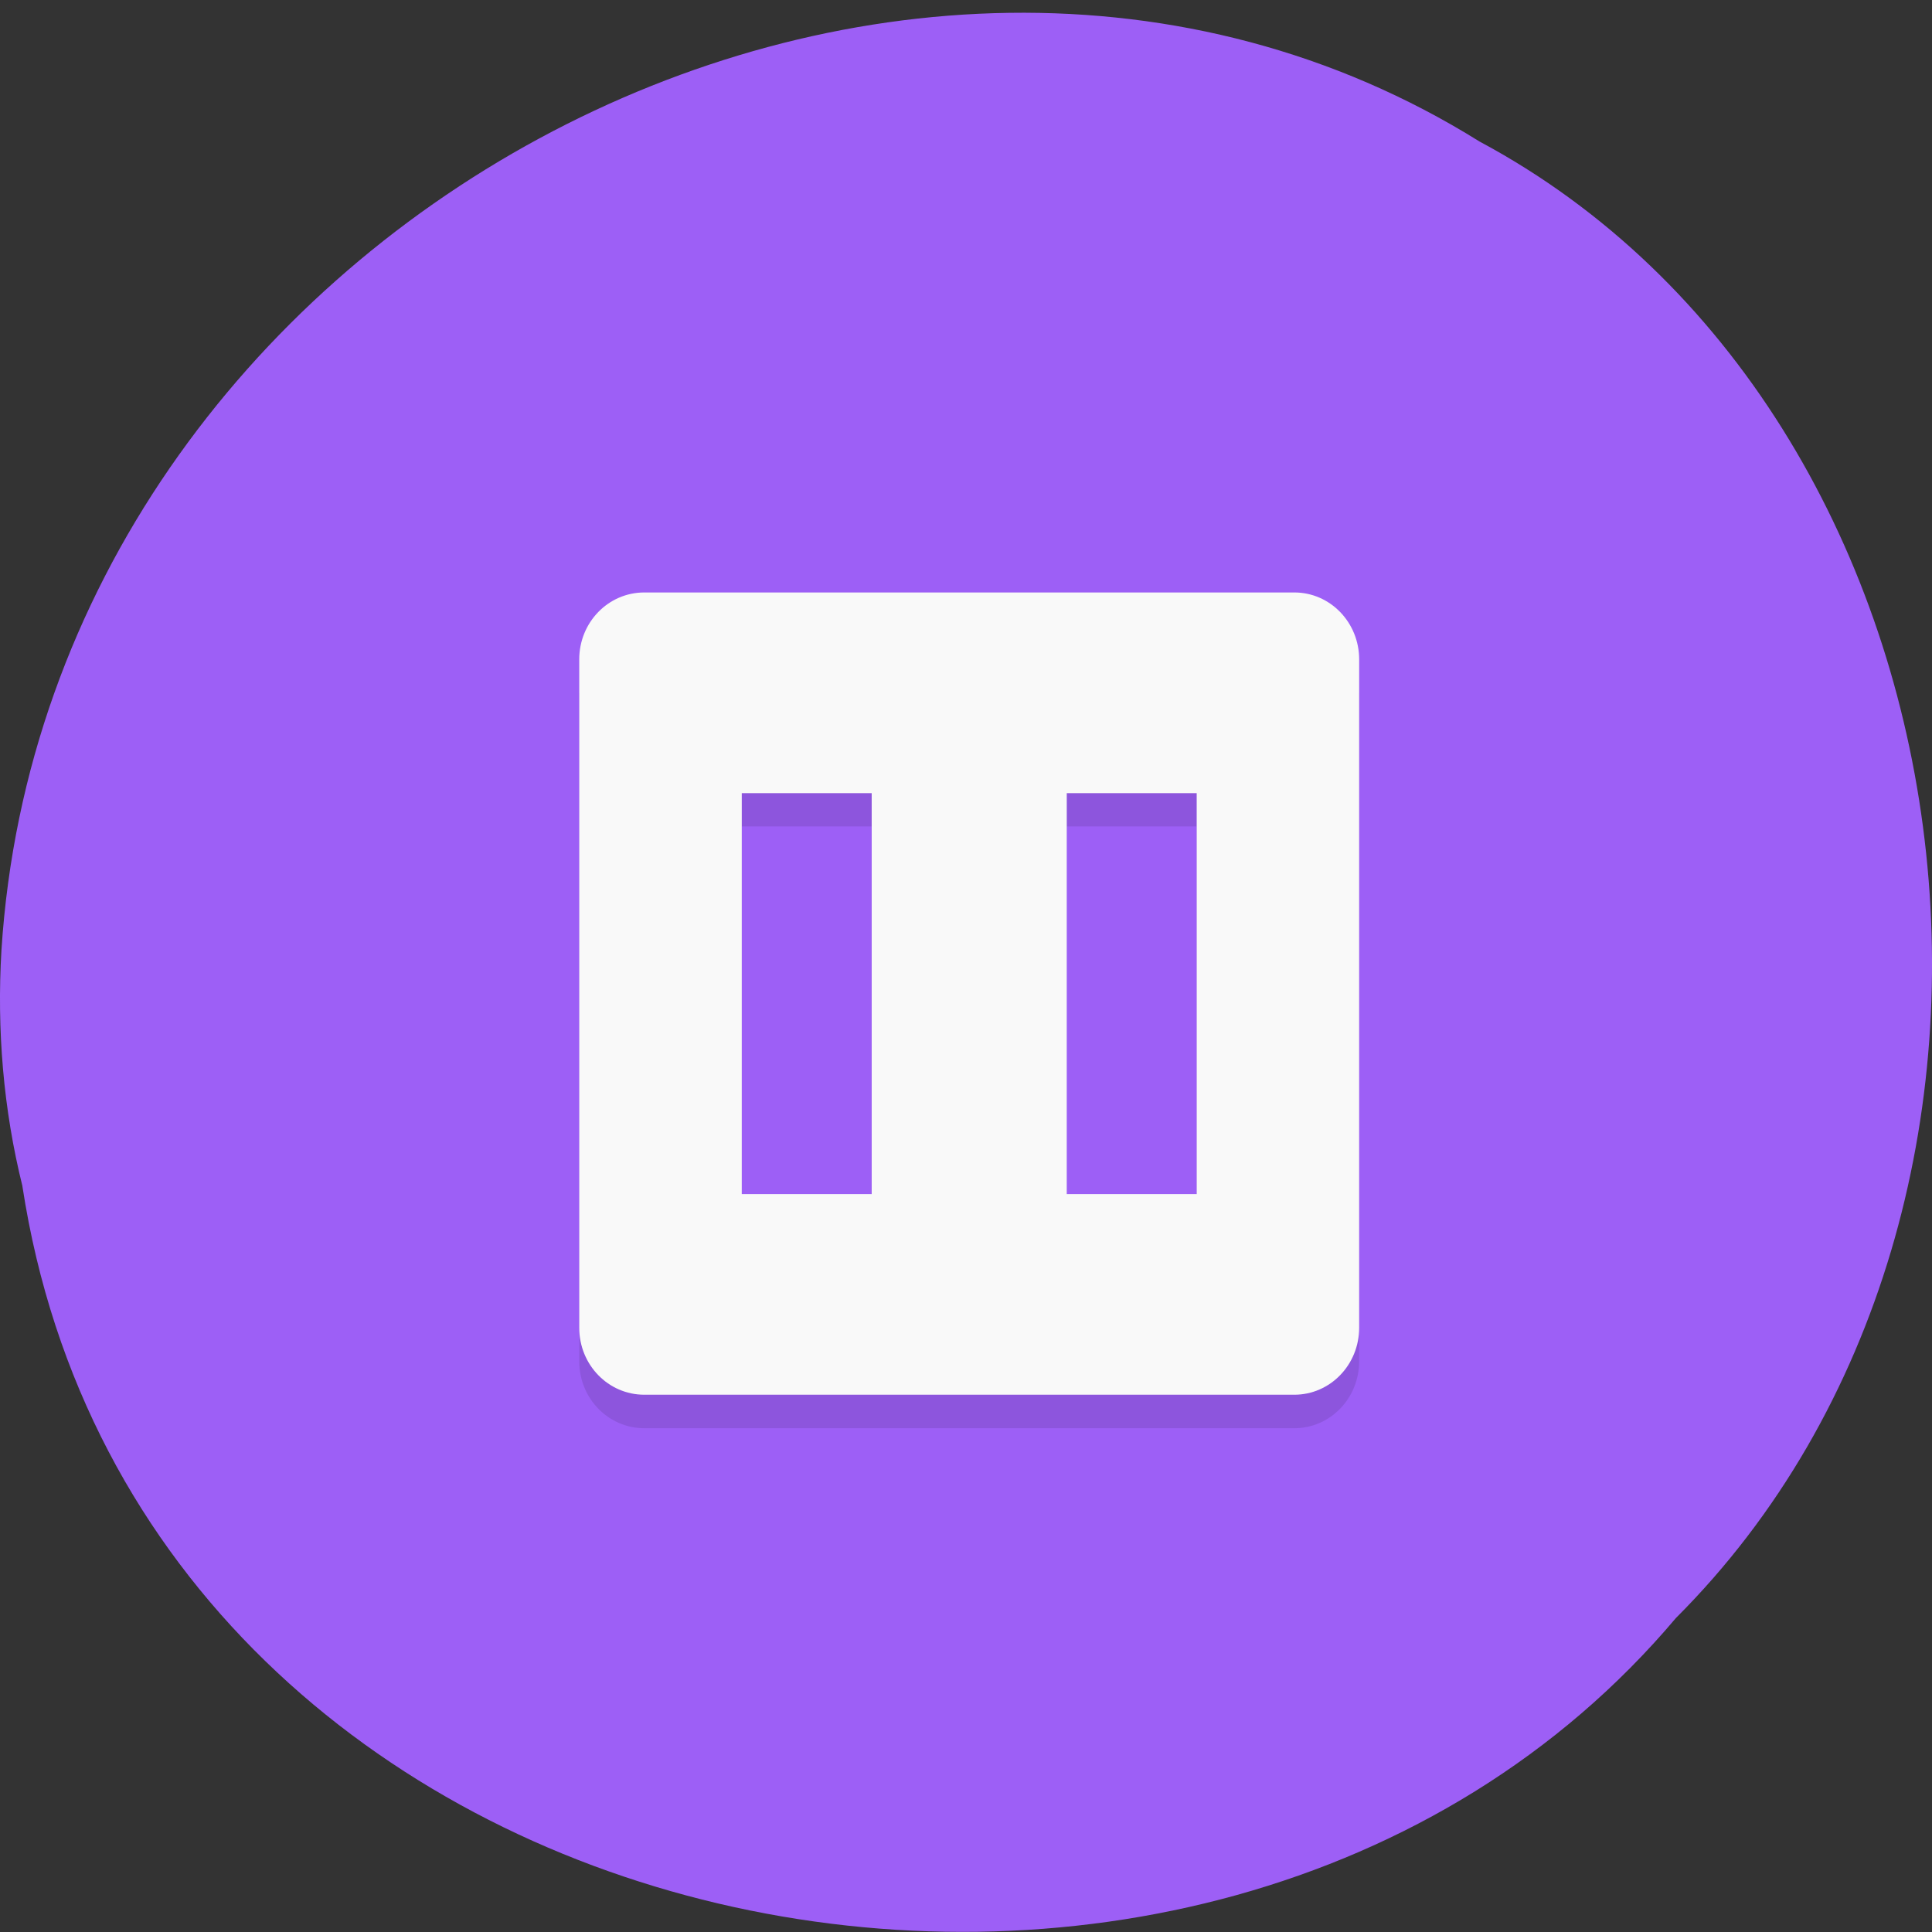<svg xmlns="http://www.w3.org/2000/svg" viewBox="0 0 32 32"><rect x="0" y="0" width="32" height="32" fill="#333333" stroke="none"/><path d="m 0.371 19.648 c 1.984 12.918 19.609 16.375 27.387 7.152 c 6.852 -6.848 5.145 -19.961 -3.254 -24.457 c -9.652 -6.02 -23.715 1.422 -24.48 13.395 c -0.078 1.313 0.031 2.637 0.348 3.91" fill="#9d5ff6"/><path d="m 9.594 11.477 v 11.07 c 0 0.613 0.48 1.109 1.078 1.109 h 10.766 c 0.594 0 1.074 -0.496 1.074 -1.109 v -11.07 m -10.227 2.211 h 2.152 v 6.641 h -2.152 m 5.383 -6.641 h 2.152 v 6.641 h -2.152" fill-opacity="0.102"/><path d="m 10.672 9.813 c -0.598 0 -1.078 0.496 -1.078 1.109 v 11.07 c 0 0.613 0.48 1.109 1.078 1.109 h 10.766 c 0.594 0 1.074 -0.496 1.074 -1.109 v -11.07 c 0 -0.613 -0.48 -1.109 -1.074 -1.109 m -9.152 3.324 h 2.152 v 6.641 h -2.152 m 5.383 -6.641 h 2.152 v 6.641 h -2.152" fill="#f9f9f9"/></svg>